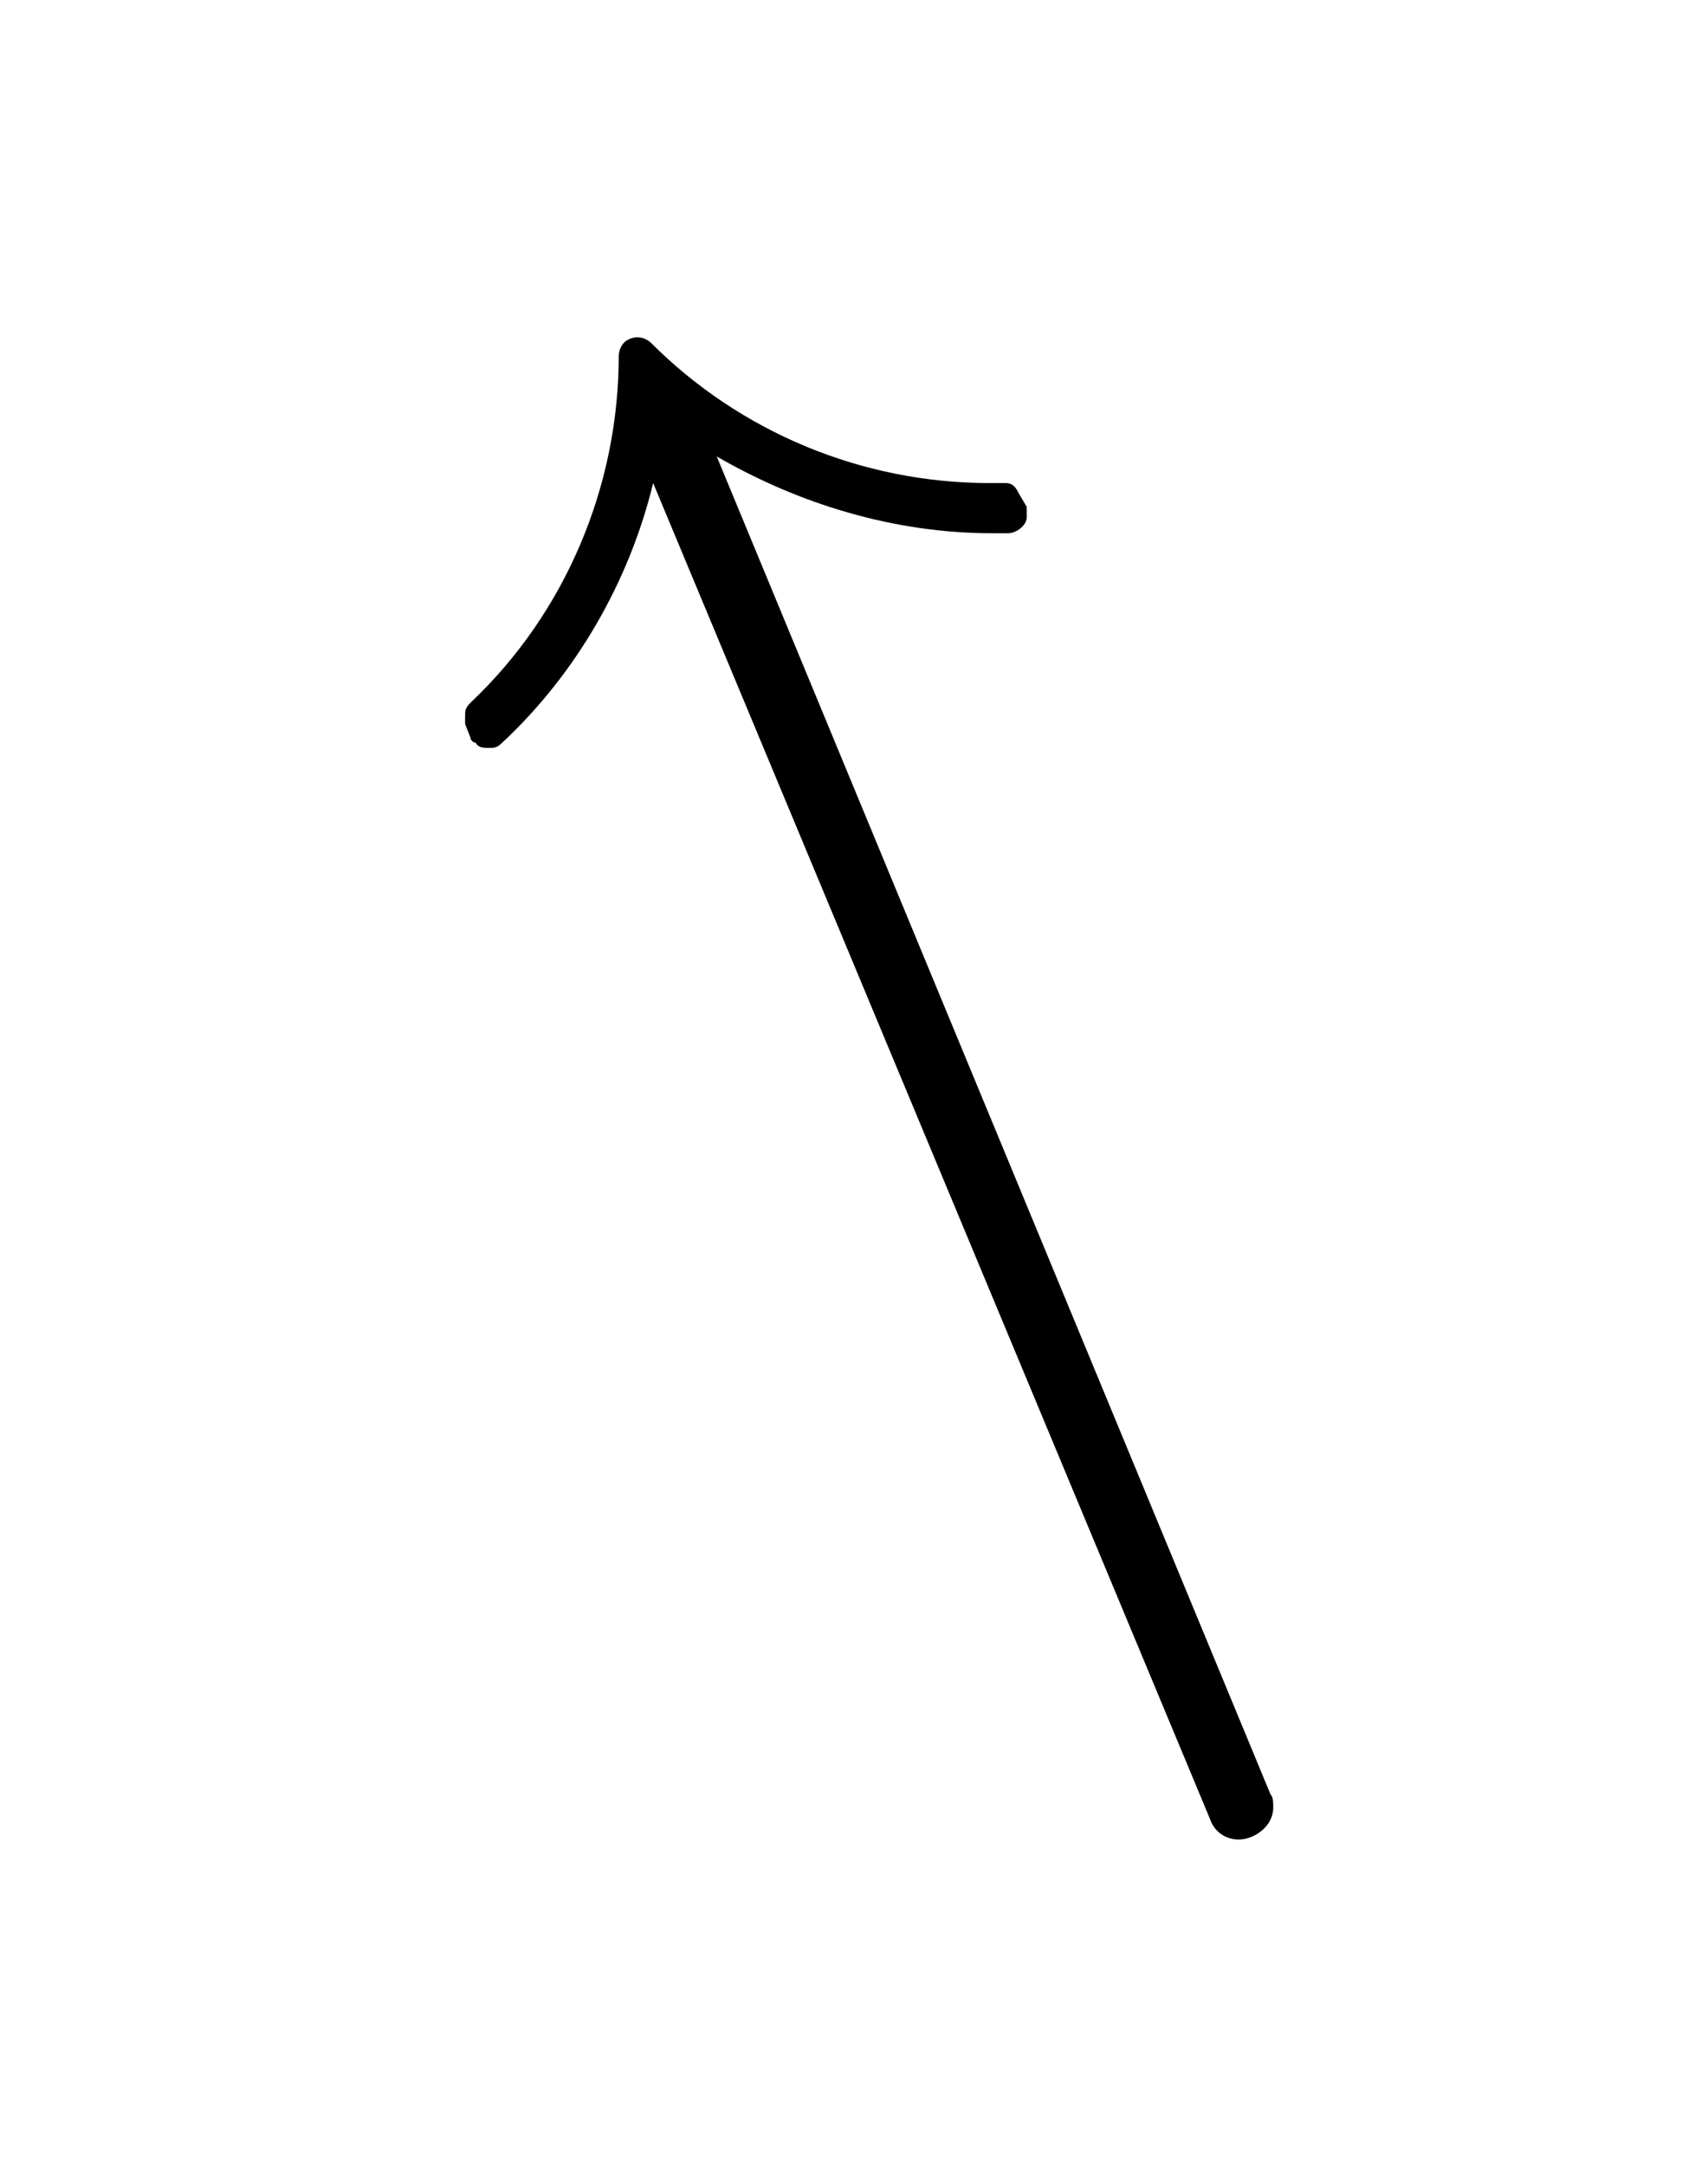 <?xml version="1.0" encoding="UTF-8"?>
<svg xmlns="http://www.w3.org/2000/svg" xmlns:xlink="http://www.w3.org/1999/xlink" width="10.073pt" height="12.77pt" viewBox="0 0 10.073 12.77" version="1.1">
<defs>
<g>
<symbol overflow="visible" id="glyph0-0">
<path style="stroke:none;" d=""/>
</symbol>
<symbol overflow="visible" id="glyph0-1">
<path style="stroke:none;" d="M 1.688 -6.891 C 1.672 -6.875 1.656 -6.844 1.656 -6.812 C 1.656 -6.047 1.344 -5.297 0.781 -4.766 C 0.75 -4.734 0.75 -4.719 0.75 -4.688 C 0.75 -4.672 0.75 -4.656 0.75 -4.641 L 0.781 -4.562 C 0.781 -4.547 0.797 -4.531 0.812 -4.531 C 0.828 -4.5 0.859 -4.5 0.891 -4.5 C 0.922 -4.5 0.938 -4.5 0.969 -4.531 C 1.406 -4.938 1.719 -5.484 1.859 -6.062 L 5.141 1.812 C 5.172 1.906 5.25 1.938 5.312 1.938 C 5.406 1.938 5.516 1.859 5.516 1.75 C 5.516 1.719 5.516 1.688 5.5 1.672 L 2.234 -6.219 C 2.719 -5.938 3.281 -5.766 3.859 -5.766 L 3.953 -5.766 C 4 -5.766 4.062 -5.812 4.062 -5.859 L 4.062 -5.922 L 4.016 -6 C 4 -6.031 3.984 -6.062 3.938 -6.062 L 3.844 -6.062 C 3.094 -6.062 2.375 -6.359 1.844 -6.891 C 1.828 -6.906 1.797 -6.922 1.766 -6.922 C 1.734 -6.922 1.703 -6.906 1.688 -6.891 Z "/>
</symbol>
</g>
</defs>
<g id="surface1">
<g style="fill:rgb(0%,0%,0%);fill-opacity:1;">
  <use xlink:href="#glyph0-1" x="1.993" y="8.911"/>
</g>
</g>
</svg>
